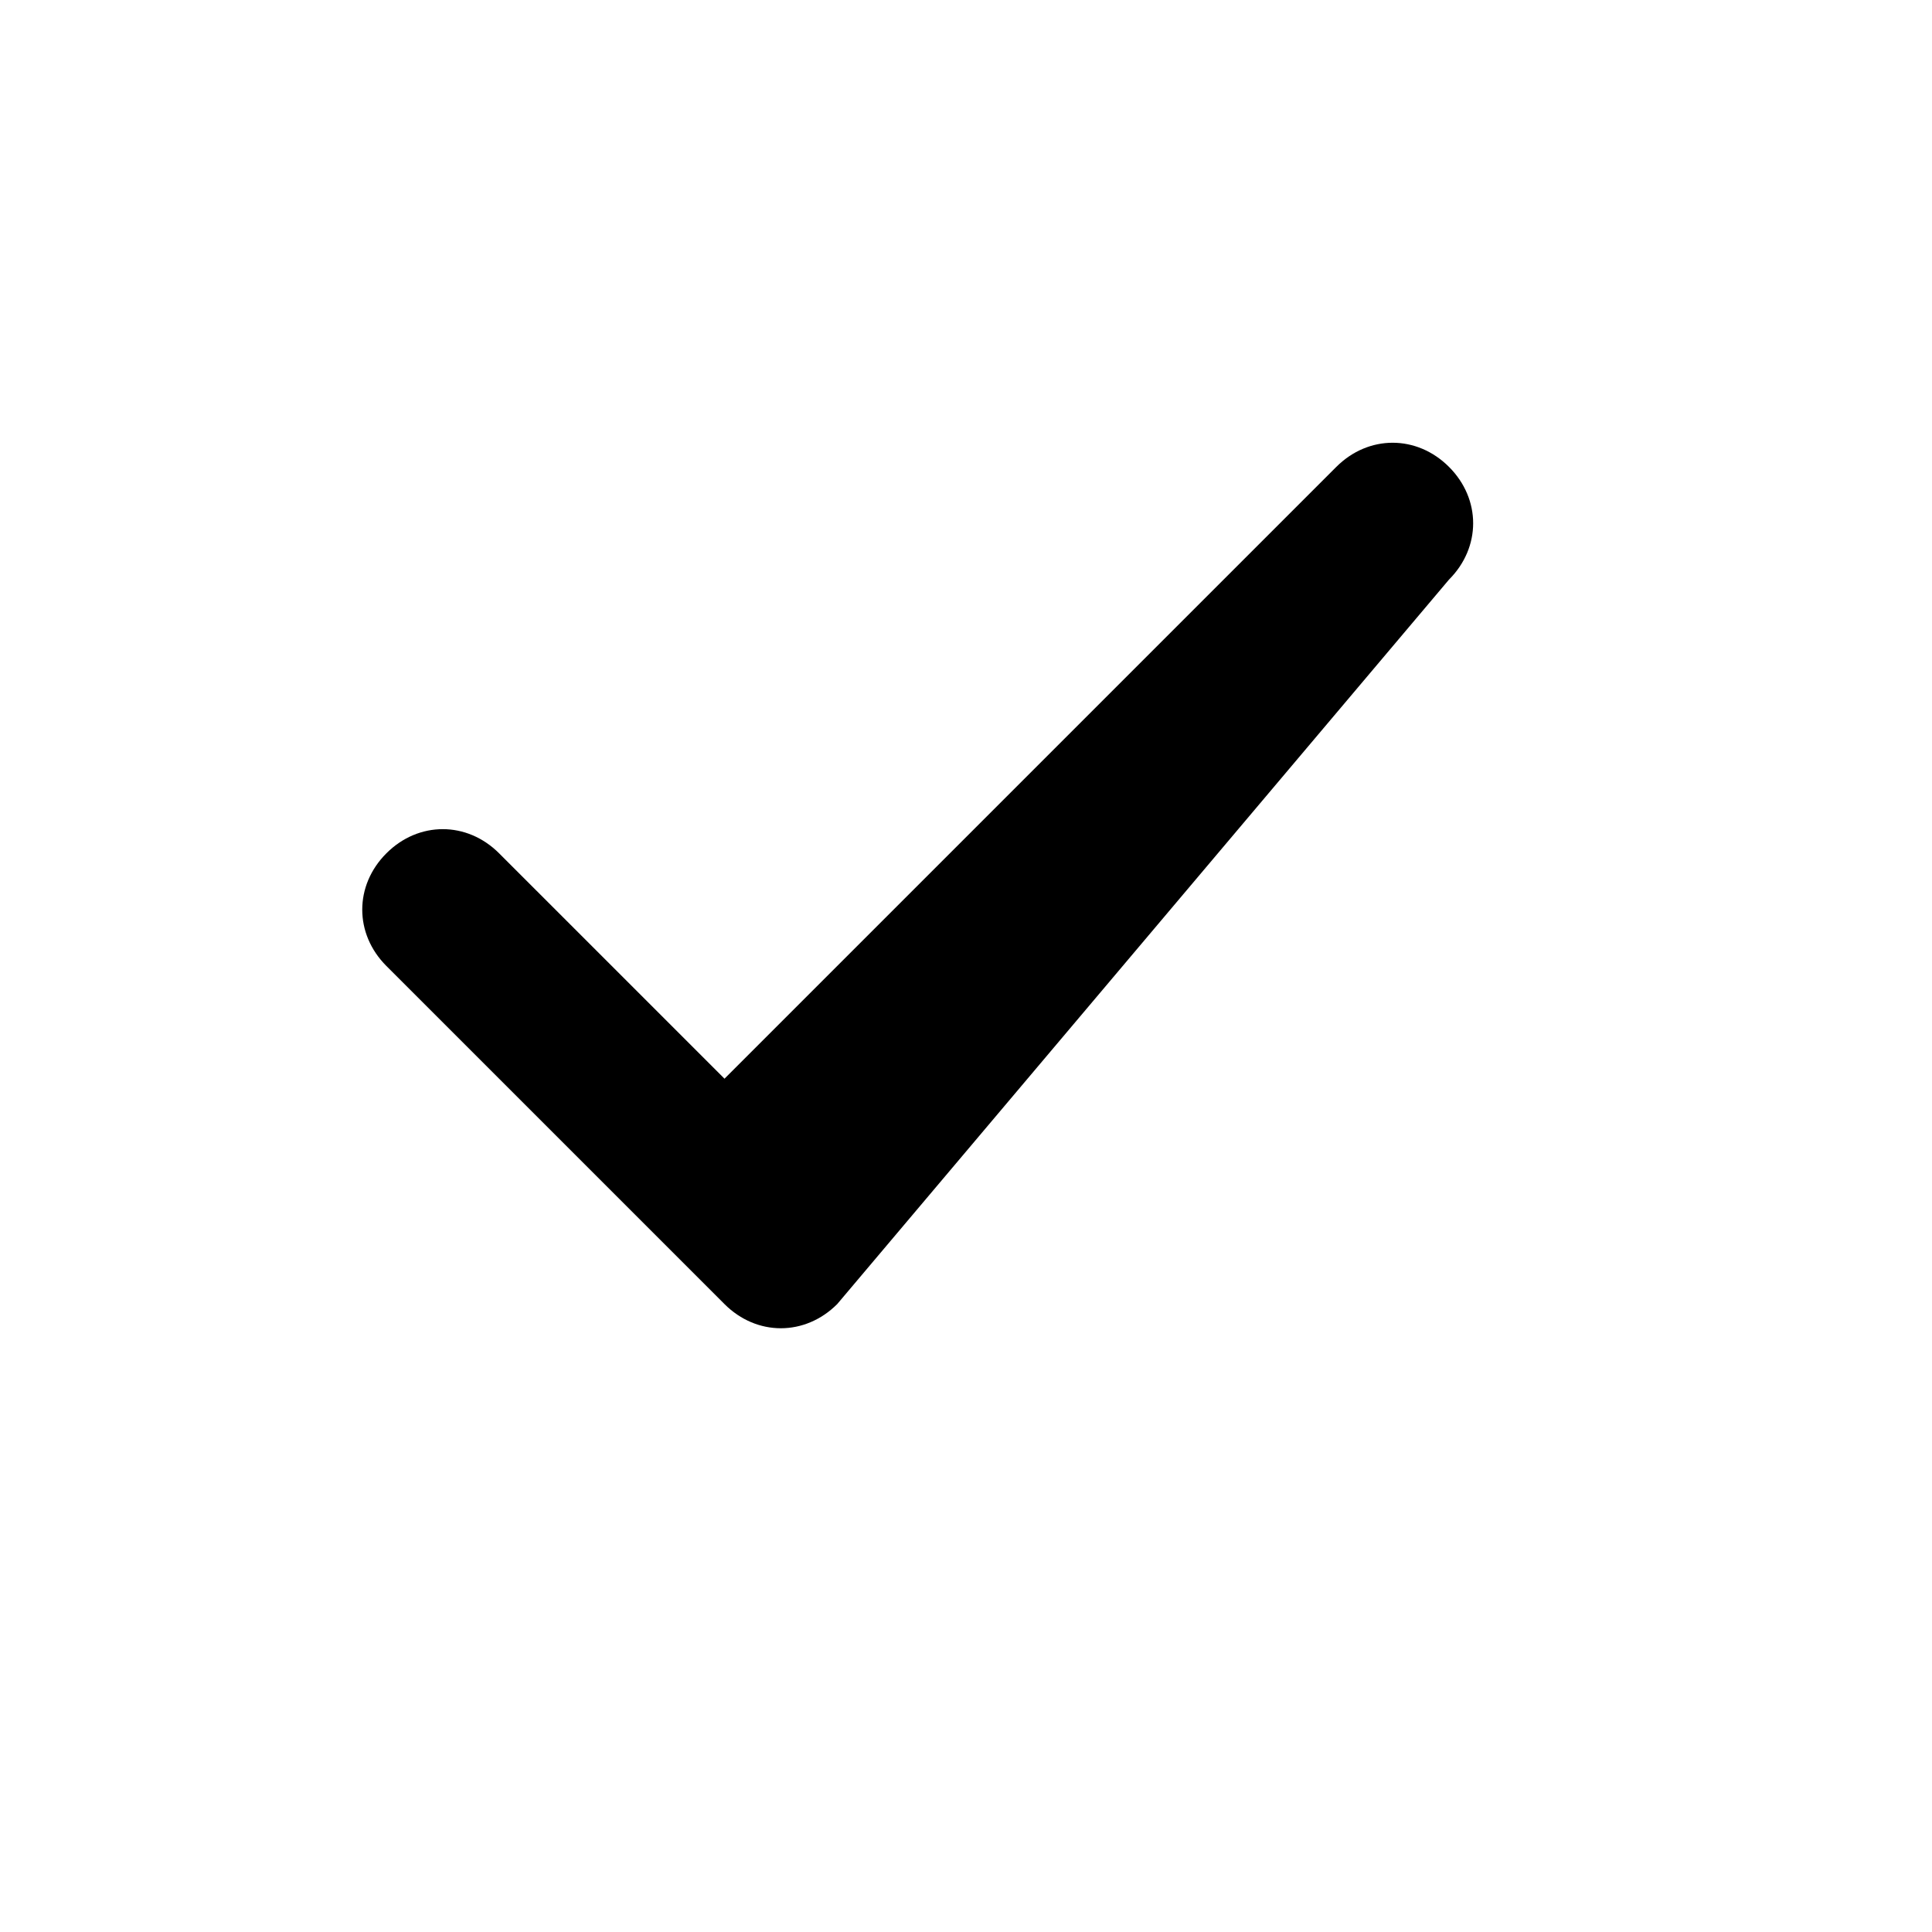 ﻿<svg xmlns="http://www.w3.org/2000/svg" viewBox="0 0 24 24">
    <path fill="none" d="M0 0h24v24H0V0z" />
    <path d="M9 16.2l-4.2-4.2c-.4-.4-.4-1 0-1.4s1-.4 1.4 0L9 13.4l7.6-7.6c.4-.4 1-.4 1.4 0s.4 1 0 1.4L10.4 16.2c-.4.4-1 .4-1.4 0z" />
</svg>
